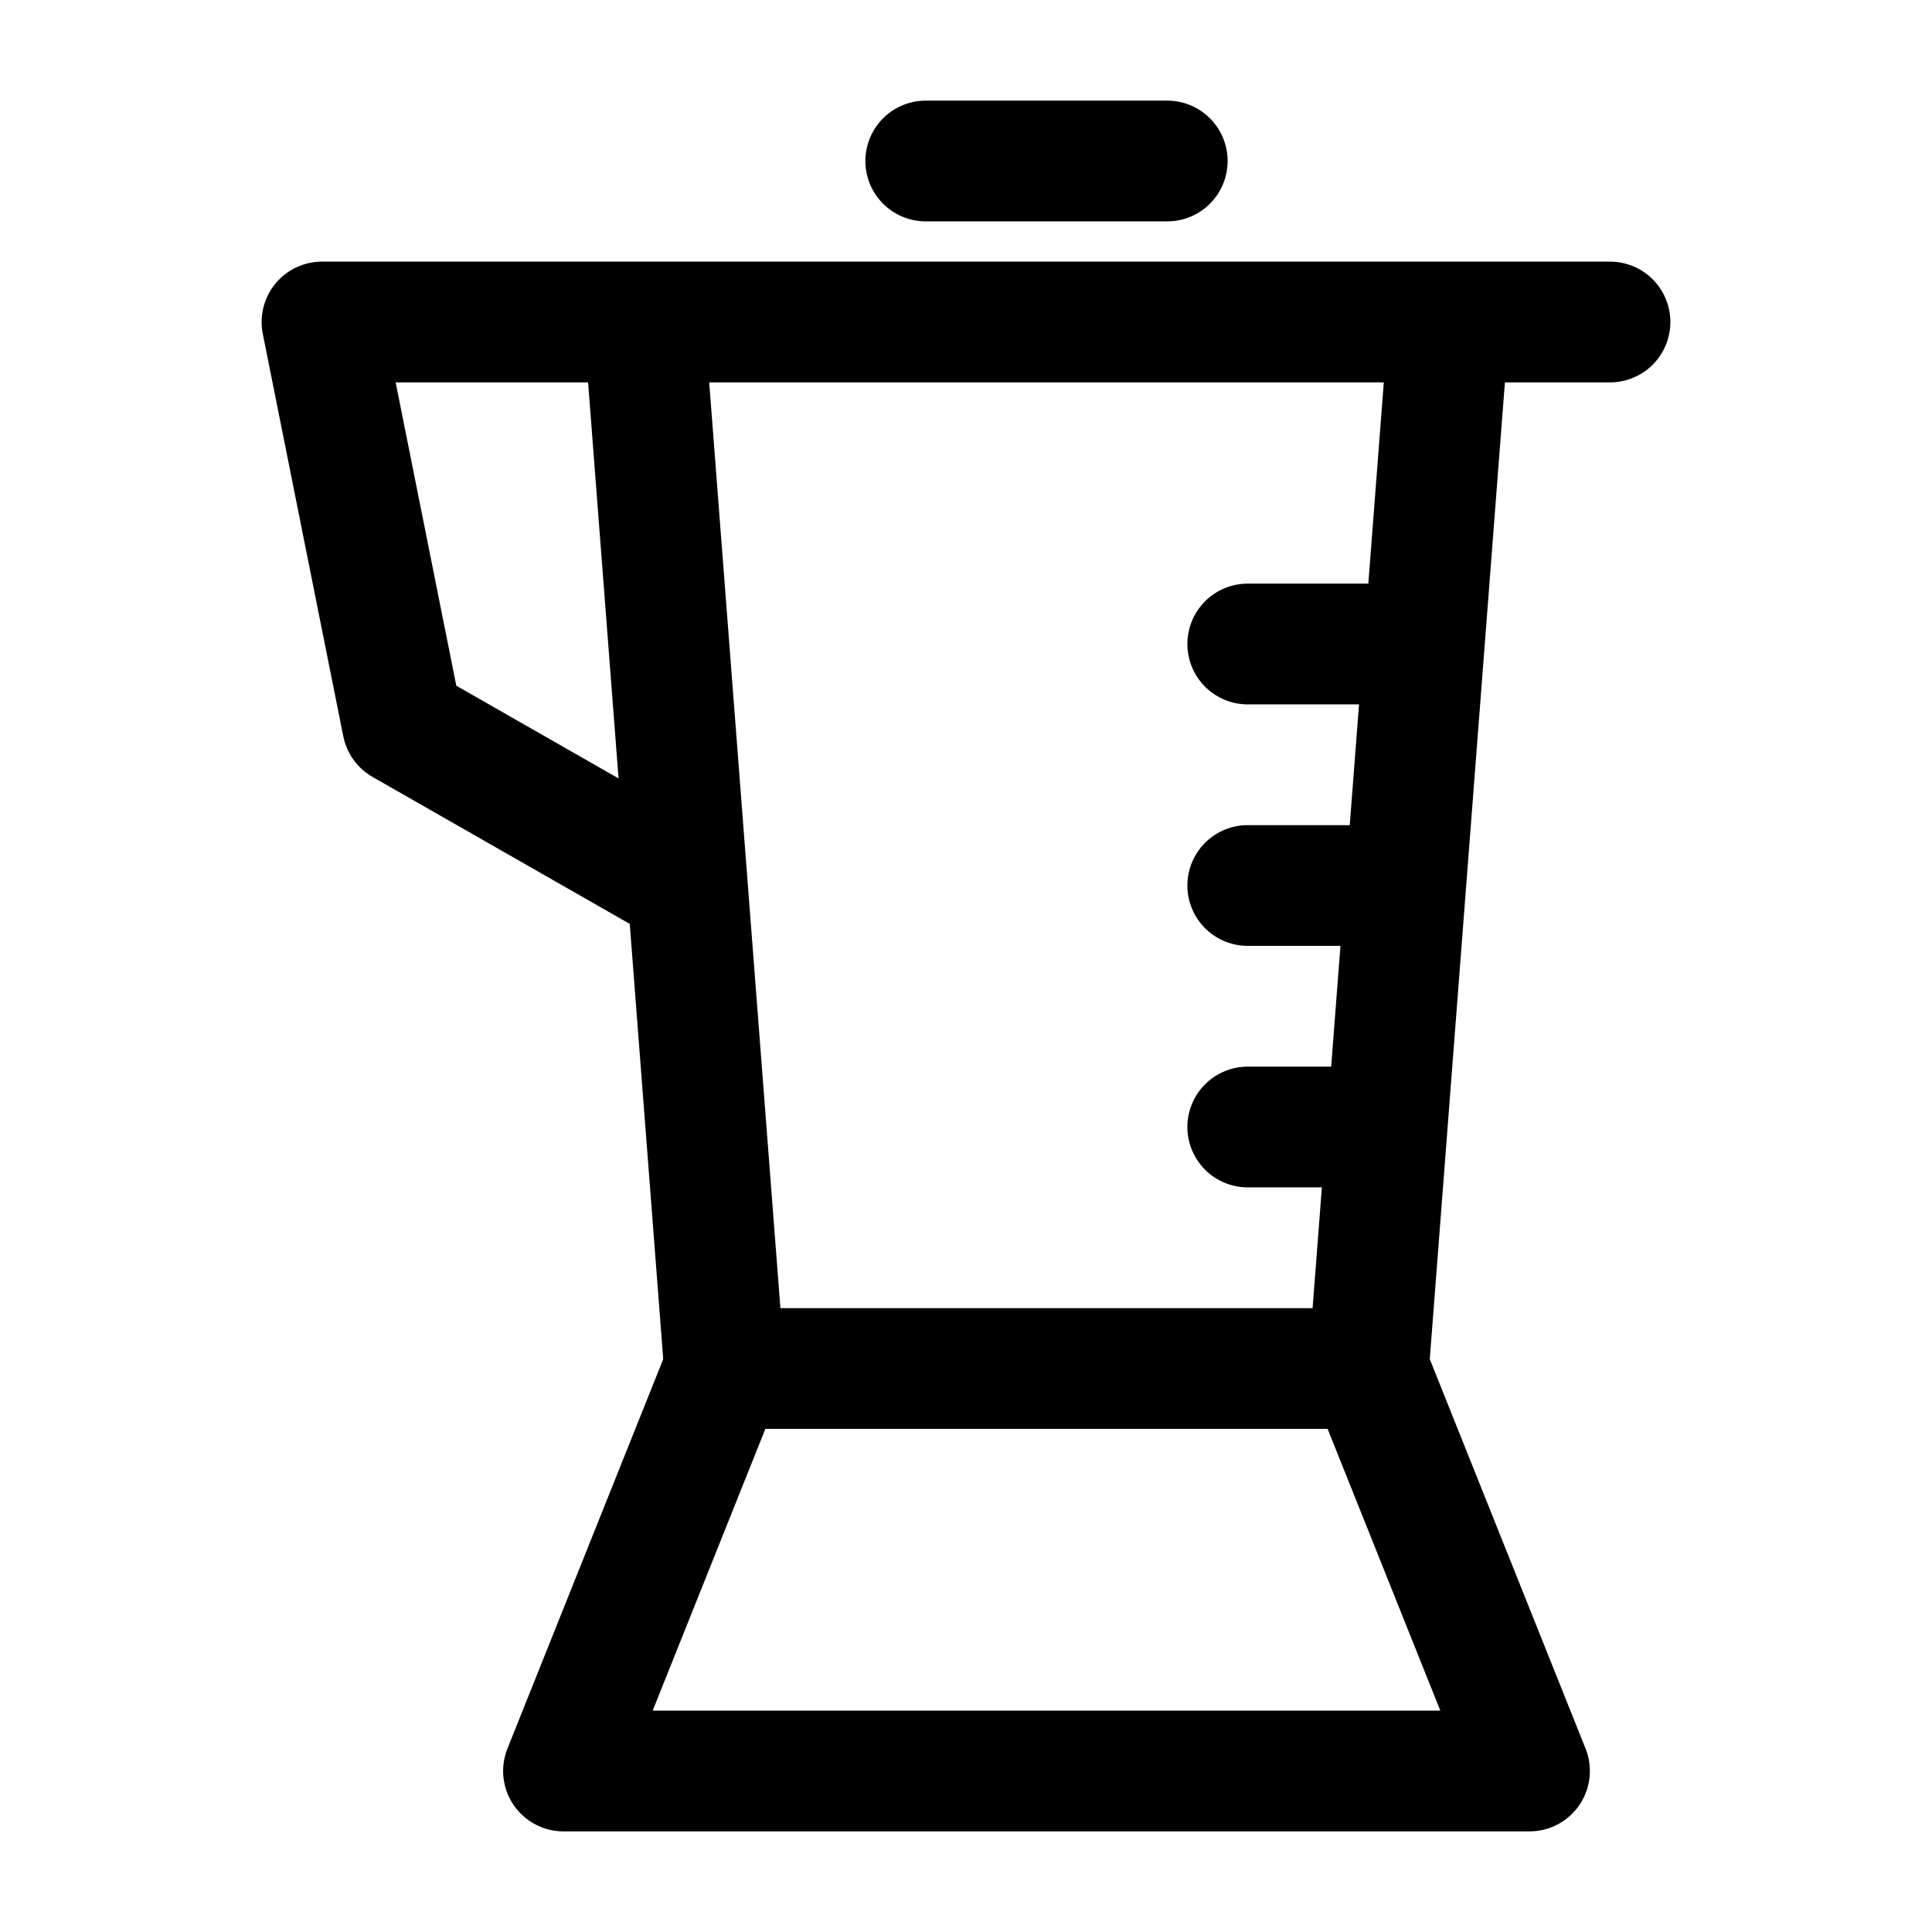 <svg width="24" height="24" viewBox="0 0 24 24" fill="none" xmlns="http://www.w3.org/2000/svg">
    <path d="M8 4H18M8 4L9 17M8 4H4L5 9L8.5 11M18 4L17 17M18 4H20" stroke="currentColor" stroke-width="1.5" stroke-linecap="round" stroke-linejoin="round"/>
    <path d="M11.5 2H14.5" stroke="currentColor" stroke-width="1.5" stroke-linecap="round" stroke-linejoin="round"/>
    <path d="M7 22L9 17H17L19 22H7Z" stroke="currentColor" stroke-width="1.5" stroke-linejoin="round"/>
    <path d="M17.645 8H15.5M17 11H15.5M17 14H15.5" stroke="currentColor" stroke-width="1.5" stroke-linecap="round" stroke-linejoin="round"/>
</svg>
